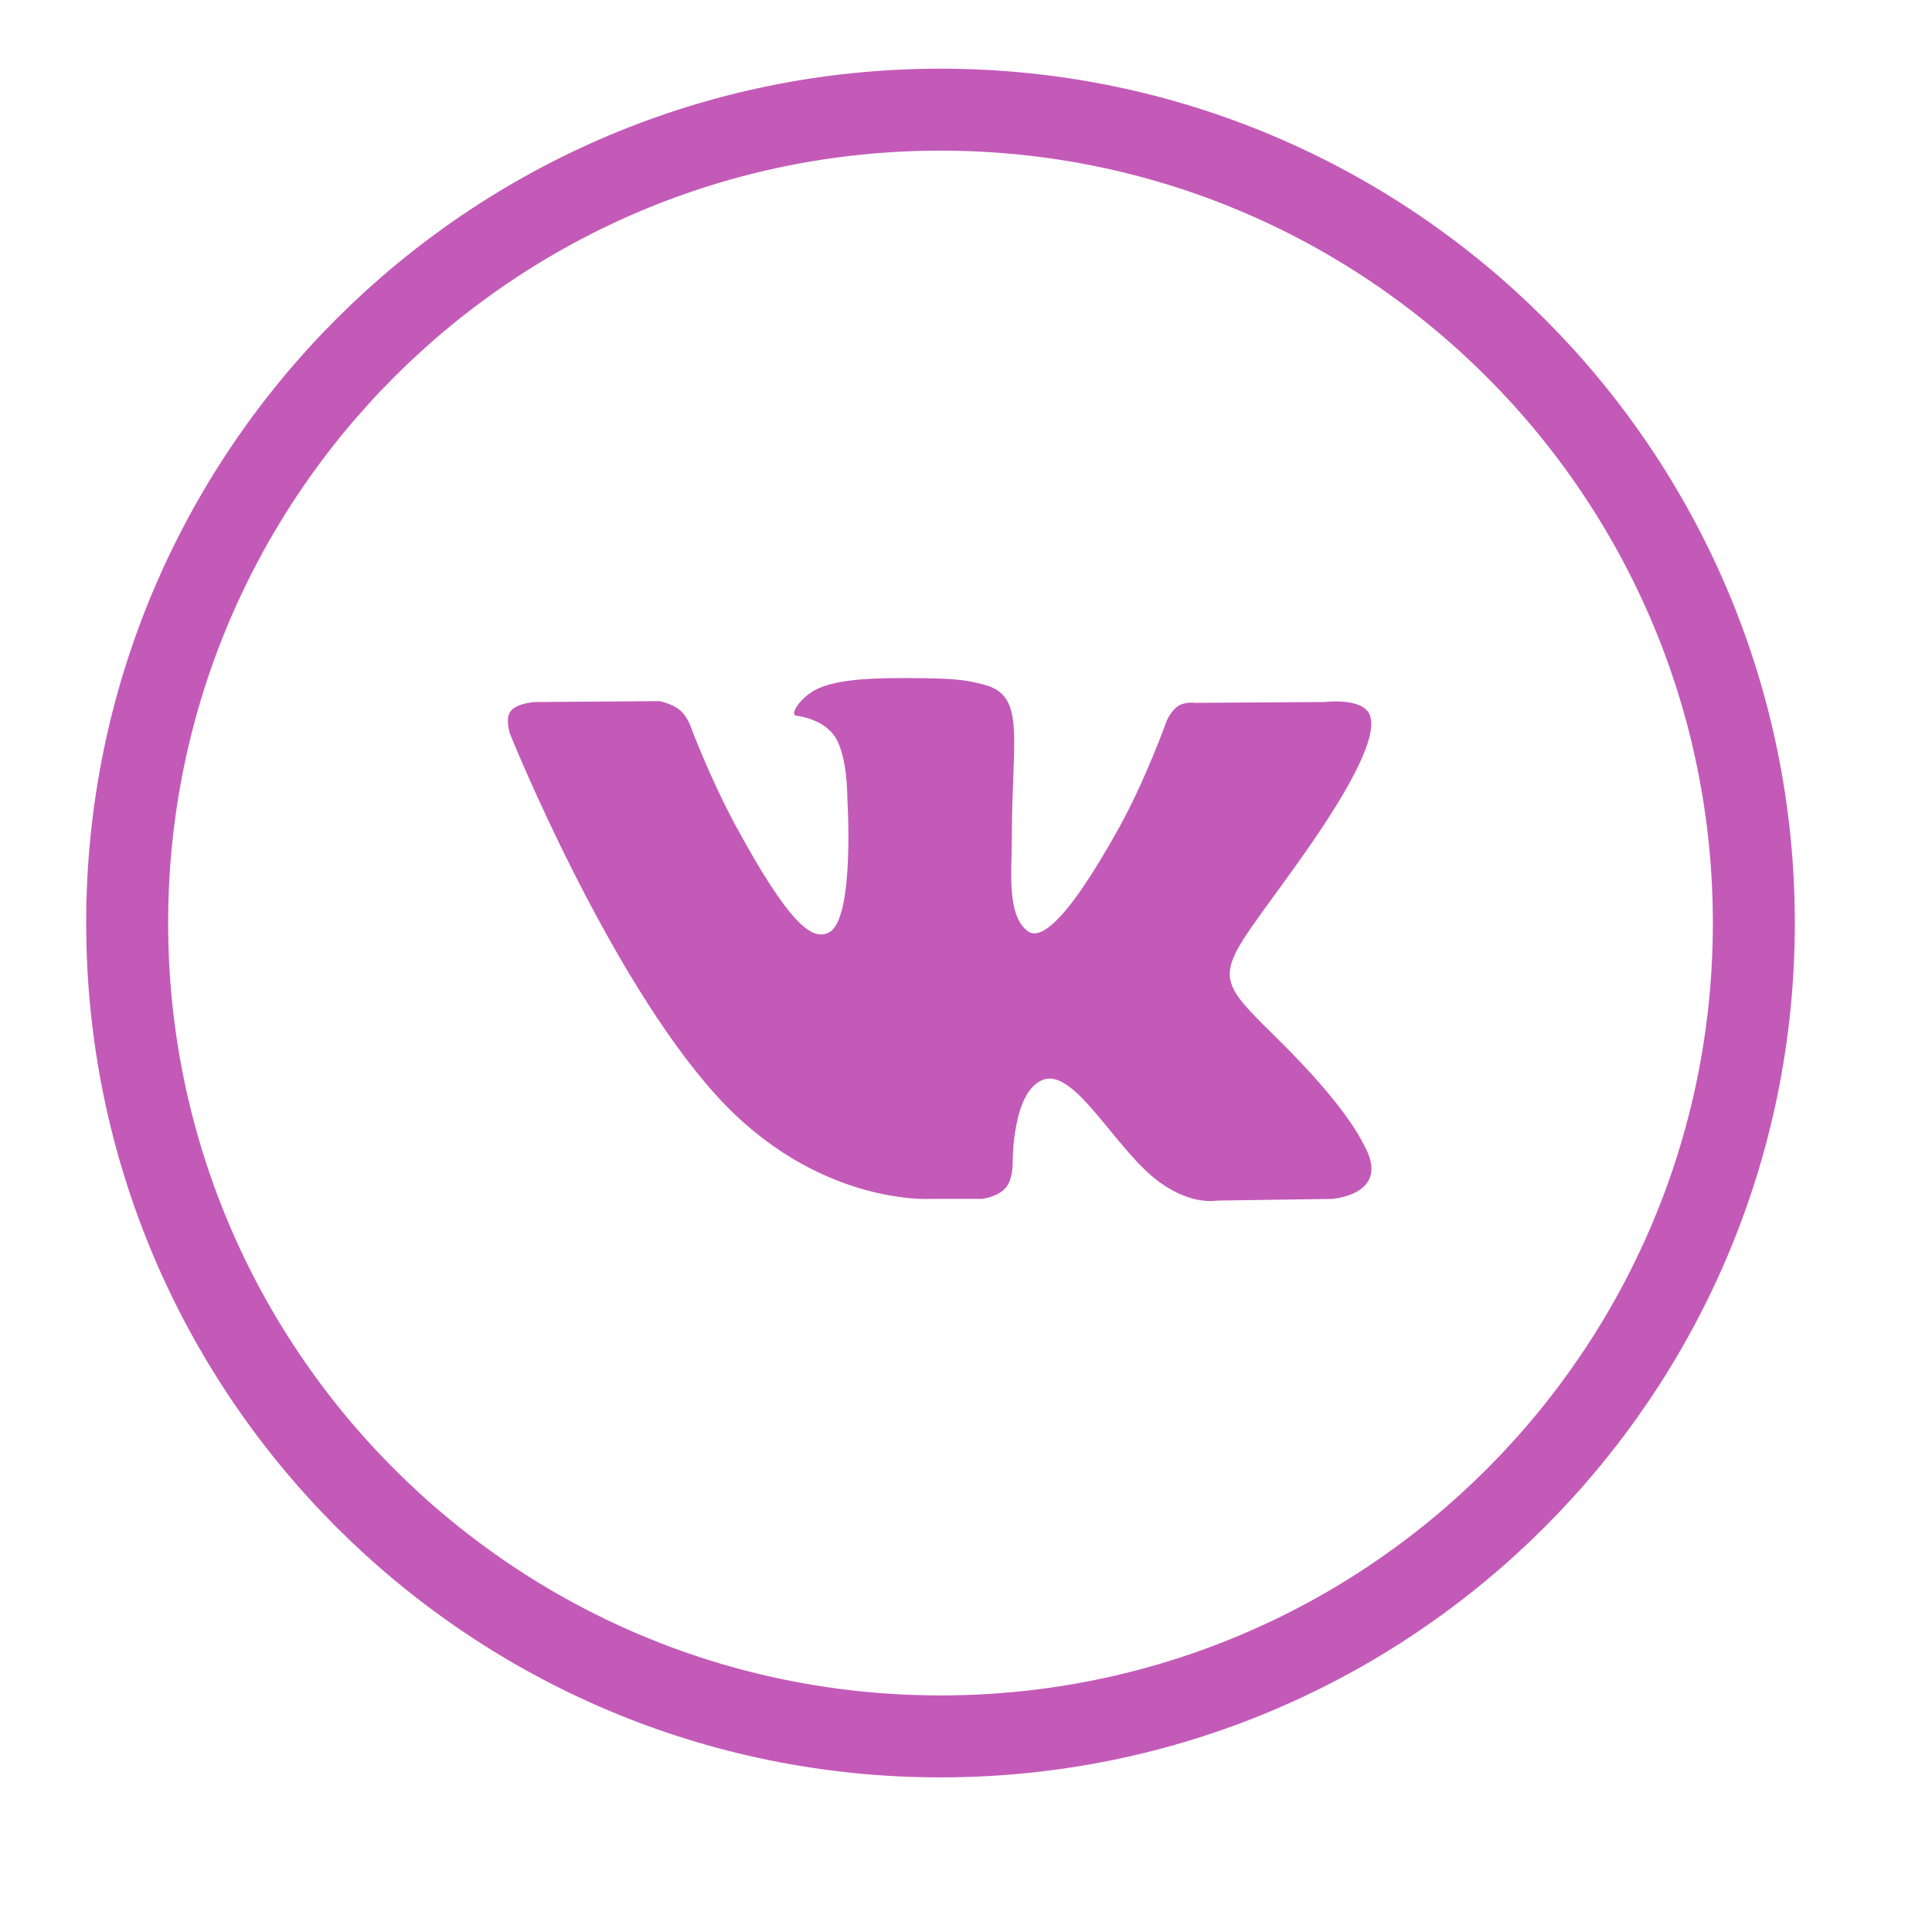 <svg width="33" height="33" viewBox="0 0 33 33" fill="none" xmlns="http://www.w3.org/2000/svg">
<path d="M15.892 20.478H16.773C16.773 20.478 17.04 20.447 17.176 20.291C17.301 20.148 17.297 19.88 17.297 19.88C17.297 19.88 17.28 18.624 17.829 18.439C18.37 18.257 19.065 19.653 19.802 20.19C20.359 20.596 20.782 20.507 20.782 20.507L22.752 20.478C22.752 20.478 23.782 20.41 23.294 19.55C23.254 19.48 23.009 18.914 21.829 17.751C20.594 16.534 20.759 16.731 22.247 14.626C23.153 13.344 23.515 12.561 23.402 12.226C23.294 11.906 22.628 11.991 22.628 11.991L20.41 12.005C20.41 12.005 20.246 11.981 20.124 12.059C20.005 12.134 19.928 12.311 19.928 12.311C19.928 12.311 19.577 13.303 19.109 14.147C18.121 15.928 17.726 16.022 17.565 15.911C17.189 15.653 17.283 14.876 17.283 14.324C17.283 12.598 17.53 11.879 16.803 11.693C16.562 11.631 16.384 11.59 15.768 11.584C14.976 11.575 14.307 11.586 13.928 11.783C13.675 11.915 13.48 12.207 13.599 12.224C13.746 12.244 14.078 12.319 14.254 12.573C14.481 12.901 14.473 13.638 14.473 13.638C14.473 13.638 14.604 15.669 14.168 15.922C13.869 16.095 13.459 15.742 12.578 14.126C12.127 13.299 11.787 12.384 11.787 12.384C11.787 12.384 11.721 12.213 11.604 12.122C11.462 12.011 11.263 11.976 11.263 11.976L9.156 11.991C9.156 11.991 8.839 12 8.723 12.146C8.62 12.276 8.715 12.545 8.715 12.545C8.715 12.545 10.365 16.643 12.233 18.708C13.947 20.602 15.892 20.478 15.892 20.478Z" fill="#C35AB8"/>
<path d="M29.957 15.766C29.957 23.439 23.737 29.659 16.064 29.659C8.392 29.659 2.172 23.439 2.172 15.766C2.172 8.093 8.392 1.873 16.064 1.873C23.737 1.873 29.957 8.093 29.957 15.766Z" stroke="#C35AB8" stroke-width="1.4"/>
</svg>

